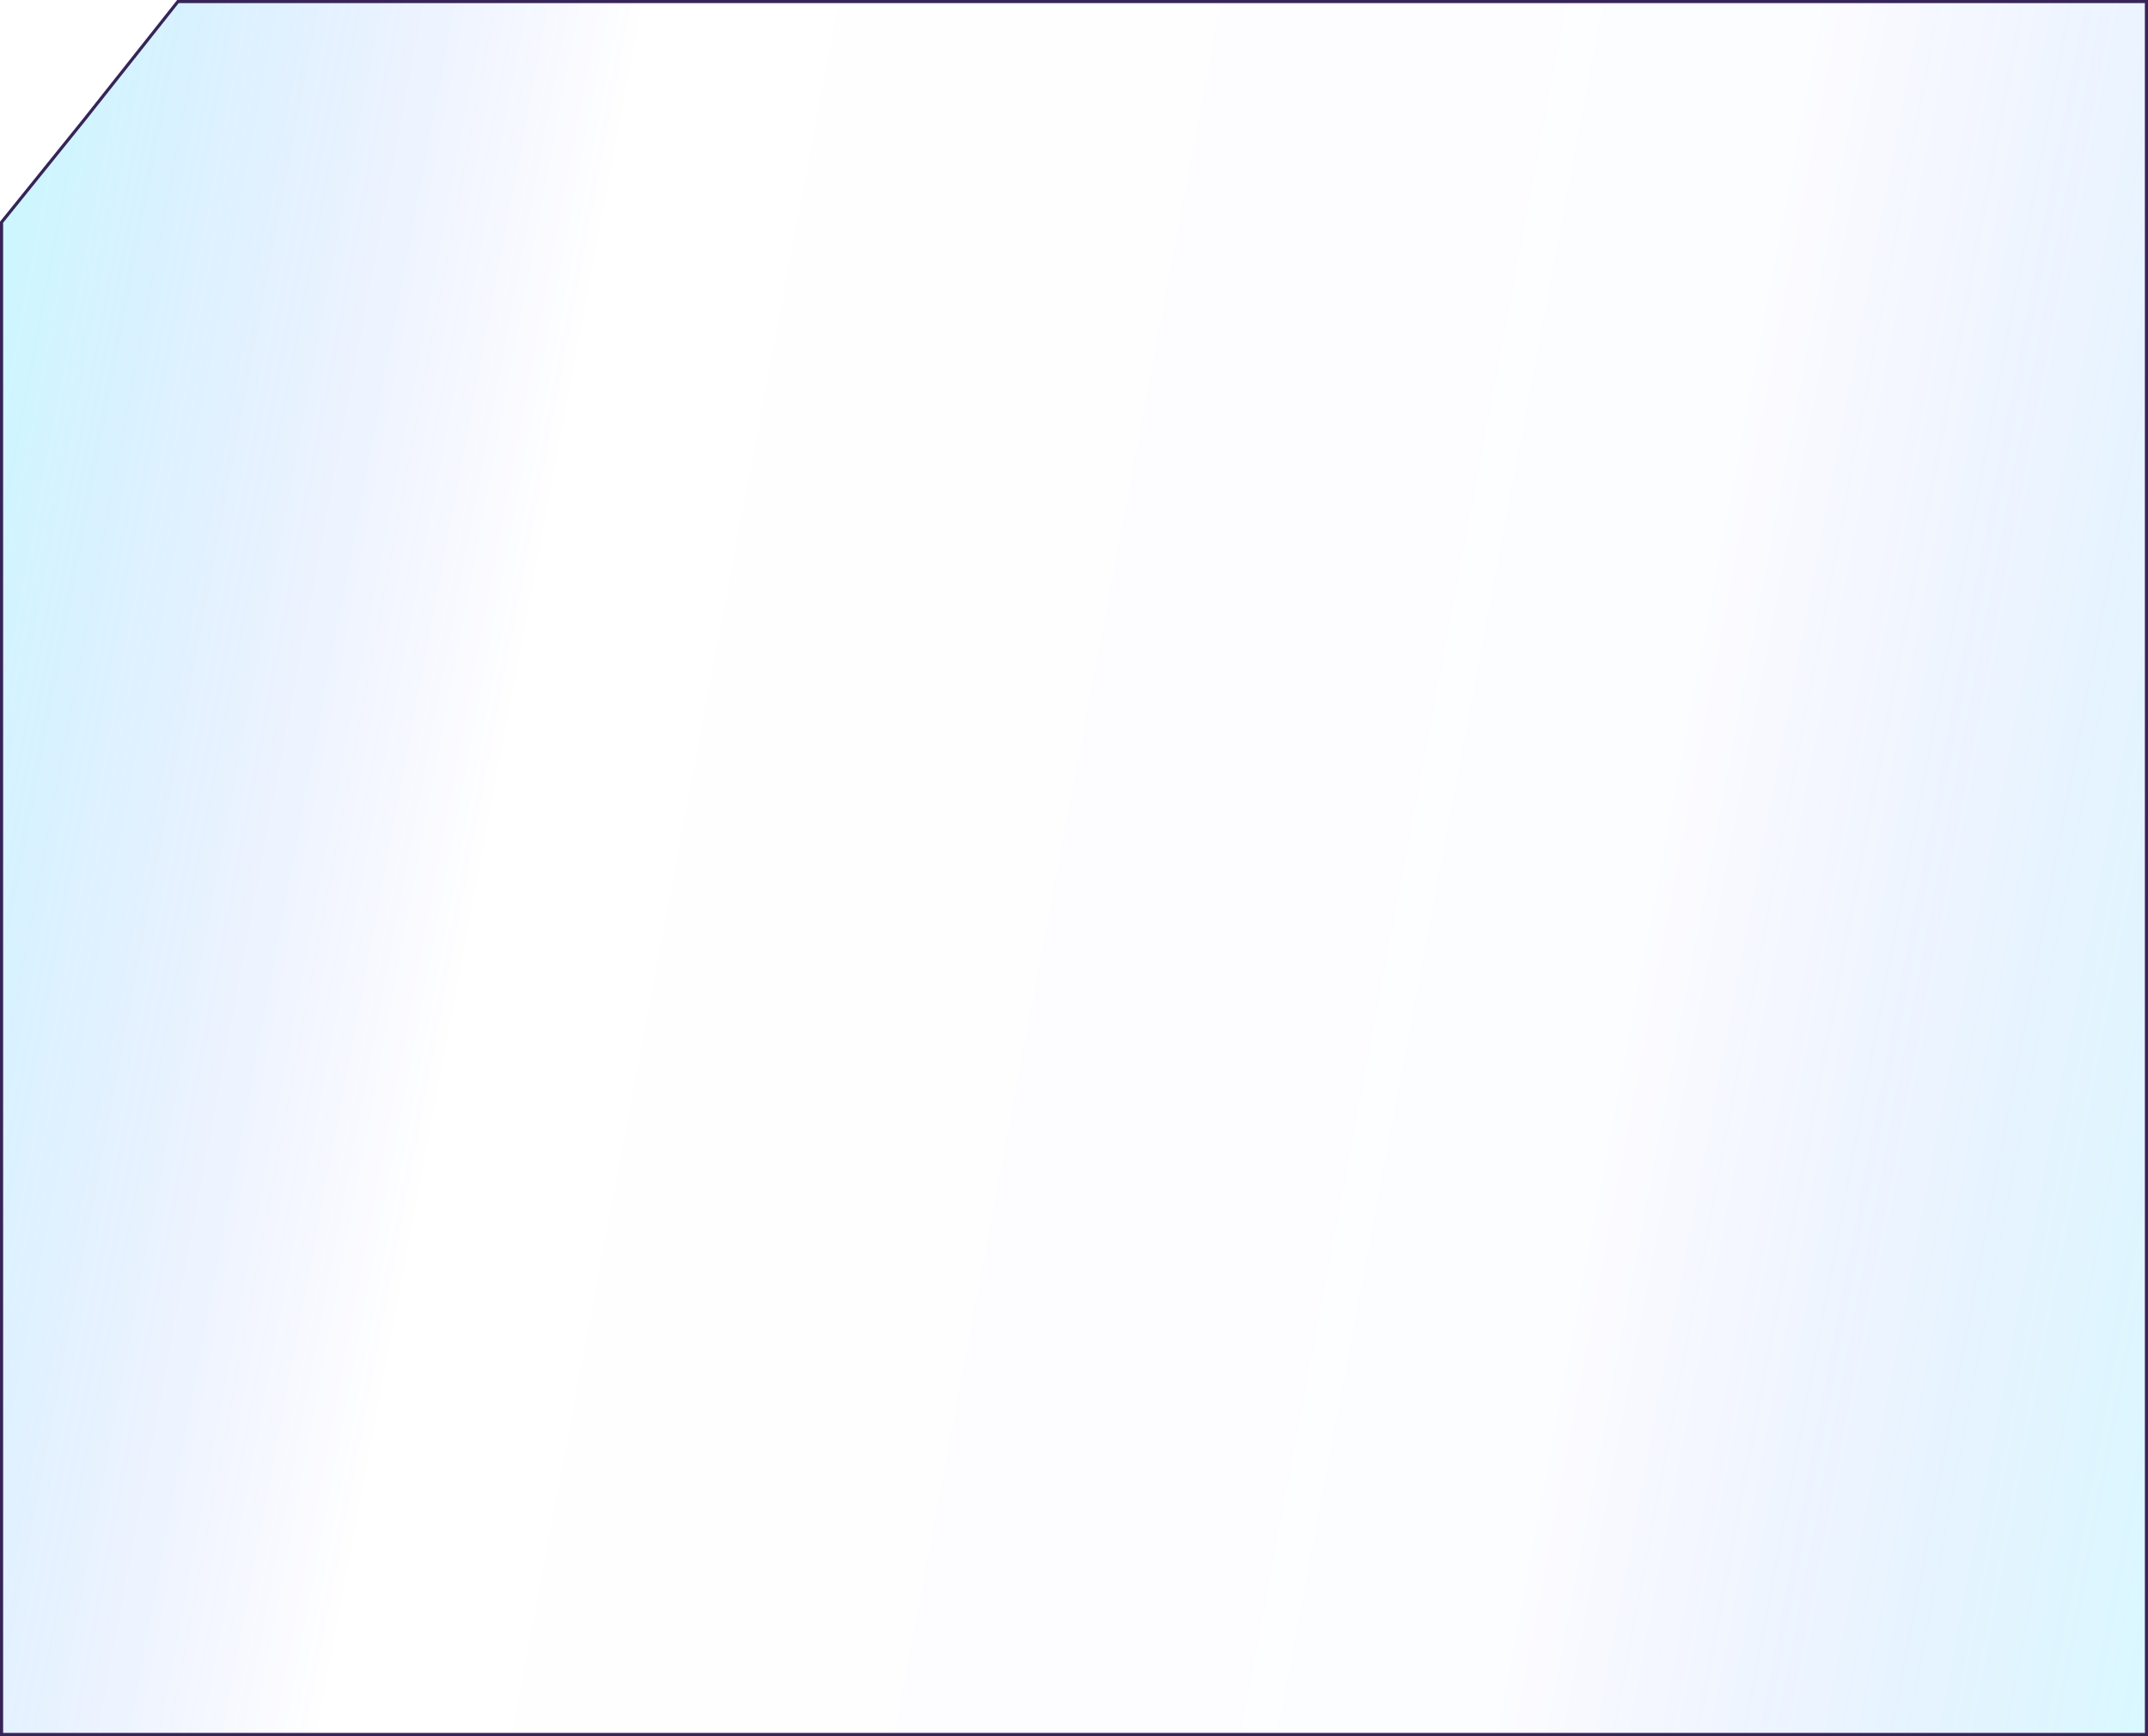 <svg width="689" height="557" viewBox="0 0 689 557" fill="none" xmlns="http://www.w3.org/2000/svg">
<g filter="url(#filter0_b_0_3)">
<path d="M26.479 38.3L56.833 -0H689V557H0V71.129L26.479 38.3Z" fill="url(#paint0_linear_0_3)"/>
<path d="M26.868 38.614L26.871 38.611L57.074 0.5H688.5V556.5H0.5V71.306L26.868 38.614Z" stroke="#372458"/>
</g>
<defs>
<filter id="filter0_b_0_3" x="-7" y="-7" width="703" height="571" filterUnits="userSpaceOnUse" color-interpolation-filters="sRGB">
<feFlood flood-opacity="0" result="BackgroundImageFix"/>
<feGaussianBlur in="BackgroundImageFix" stdDeviation="3.5"/>
<feComposite in2="SourceAlpha" operator="in" result="effect1_backgroundBlur_0_3"/>
<feBlend mode="normal" in="SourceGraphic" in2="effect1_backgroundBlur_0_3" result="shape"/>
</filter>
<linearGradient id="paint0_linear_0_3" x1="-1.54259e-06" y1="109.43" x2="746.821" y2="250.162" gradientUnits="userSpaceOnUse">
<stop stop-color="#1FD7FF" stop-opacity="0.22"/>
<stop offset="0.242" stop-color="#1F35FF" stop-opacity="0"/>
<stop offset="0.727" stop-color="#1F35FF" stop-opacity="0.012"/>
<stop offset="1" stop-color="#1FD7FF" stop-opacity="0.17"/>
</linearGradient>
</defs>
</svg>
